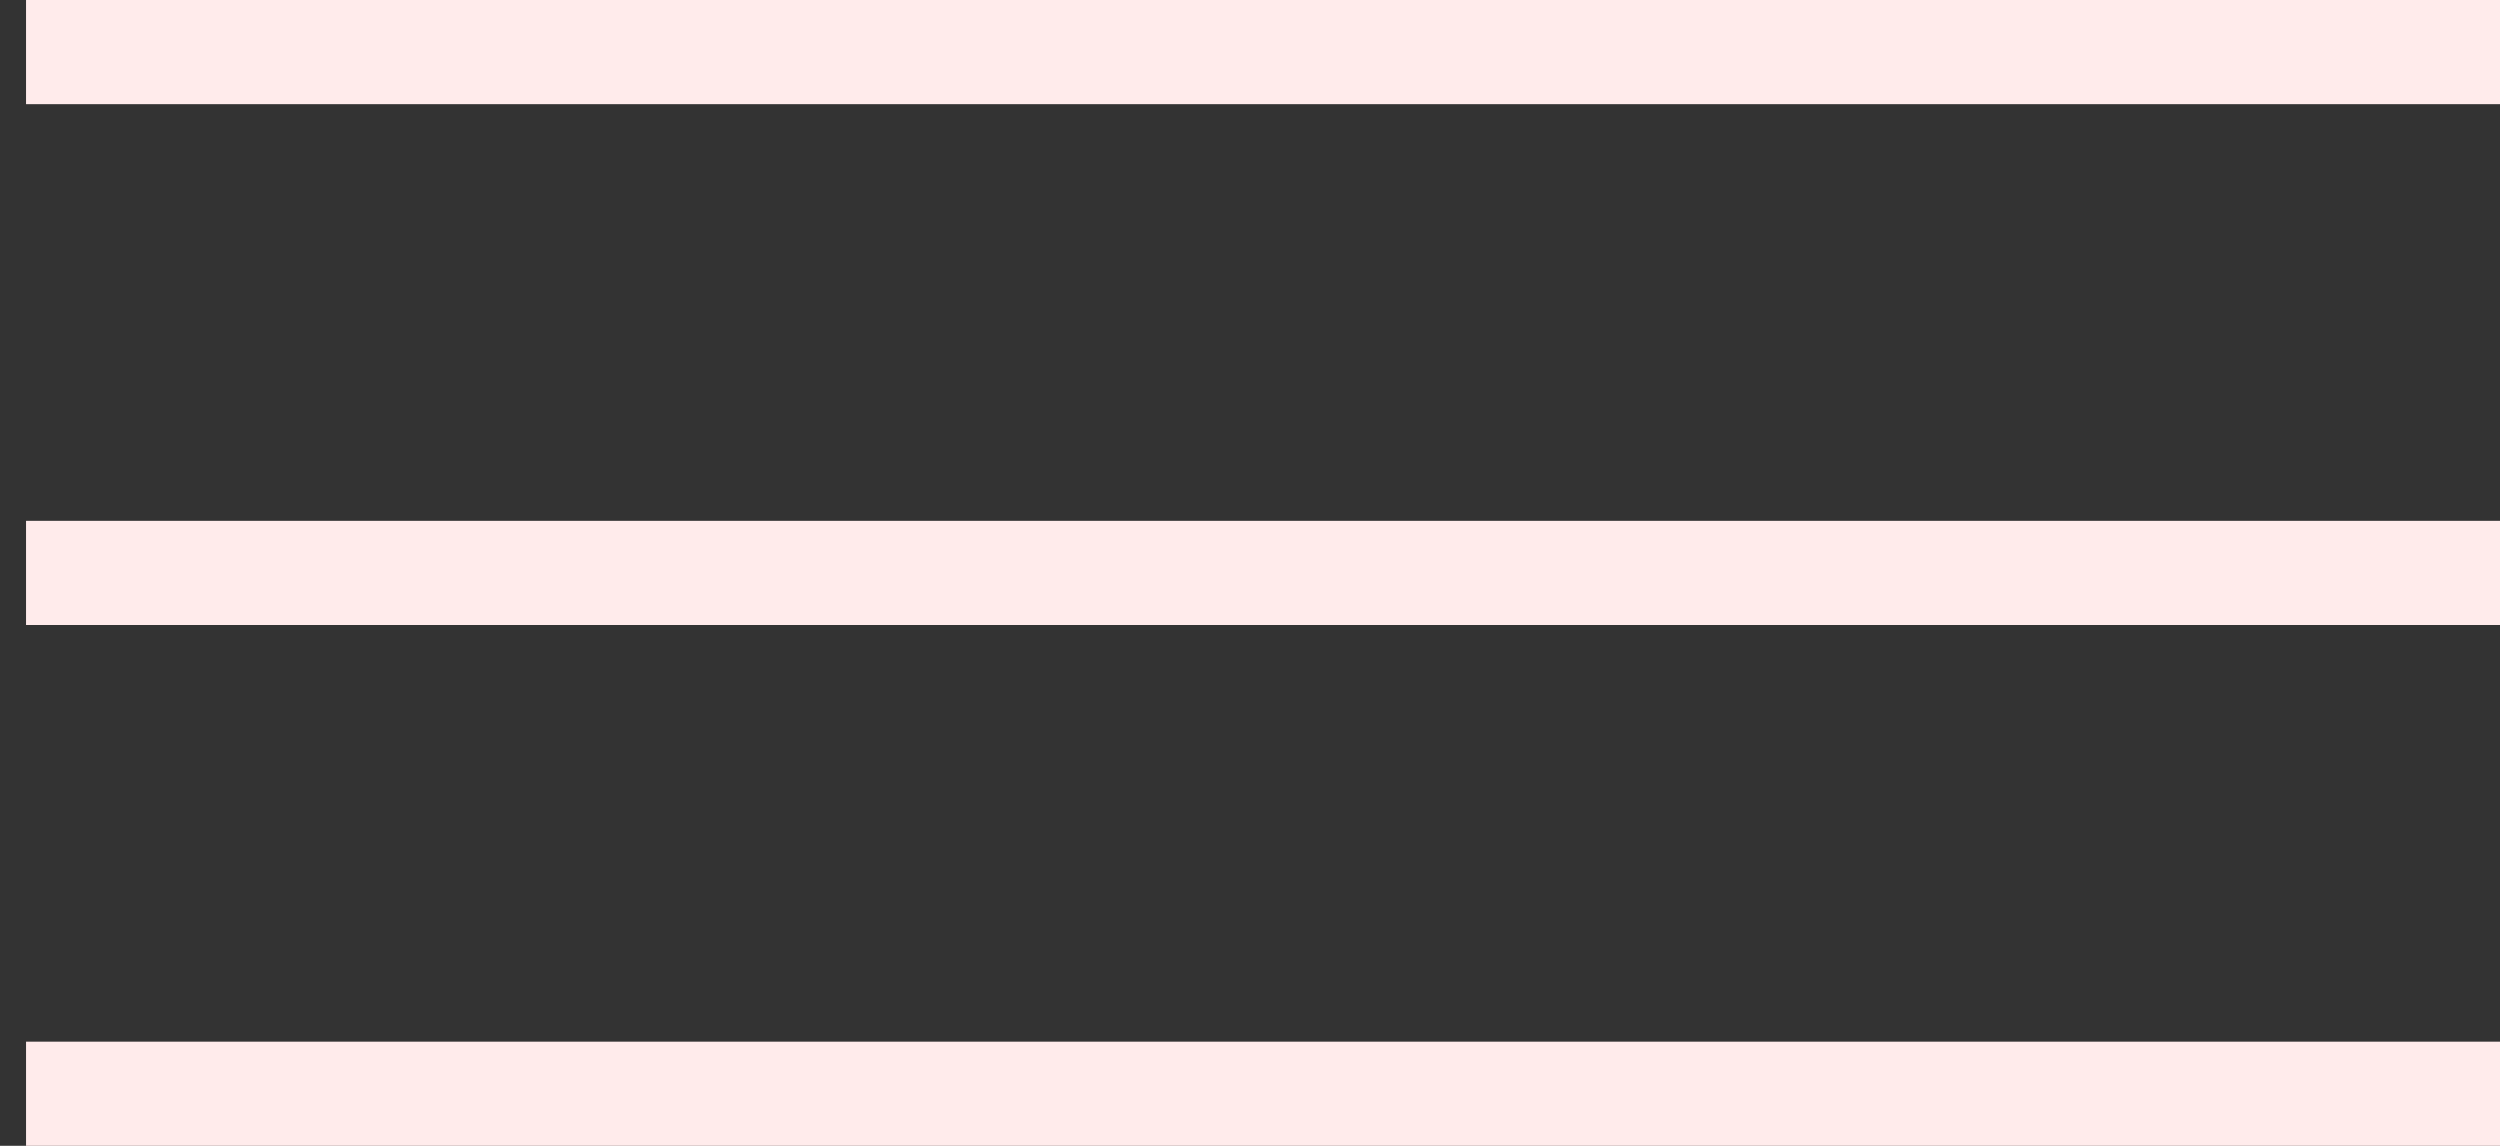 <svg width="48" height="22" viewBox="0 0 48 22" fill="none" xmlns="http://www.w3.org/2000/svg">
<rect x="0" y="0" width="48" height="22" fill="#333333" stroke="none"/>
<path d="M0.5 1H48" stroke="#FFEBEB" stroke-width="2"/>
<path d="M0.5 11H48" stroke="#FFEBEB" stroke-width="2"/>
<path d="M0.5 21H48" stroke="#FFEBEB" stroke-width="2"/>
</svg>
